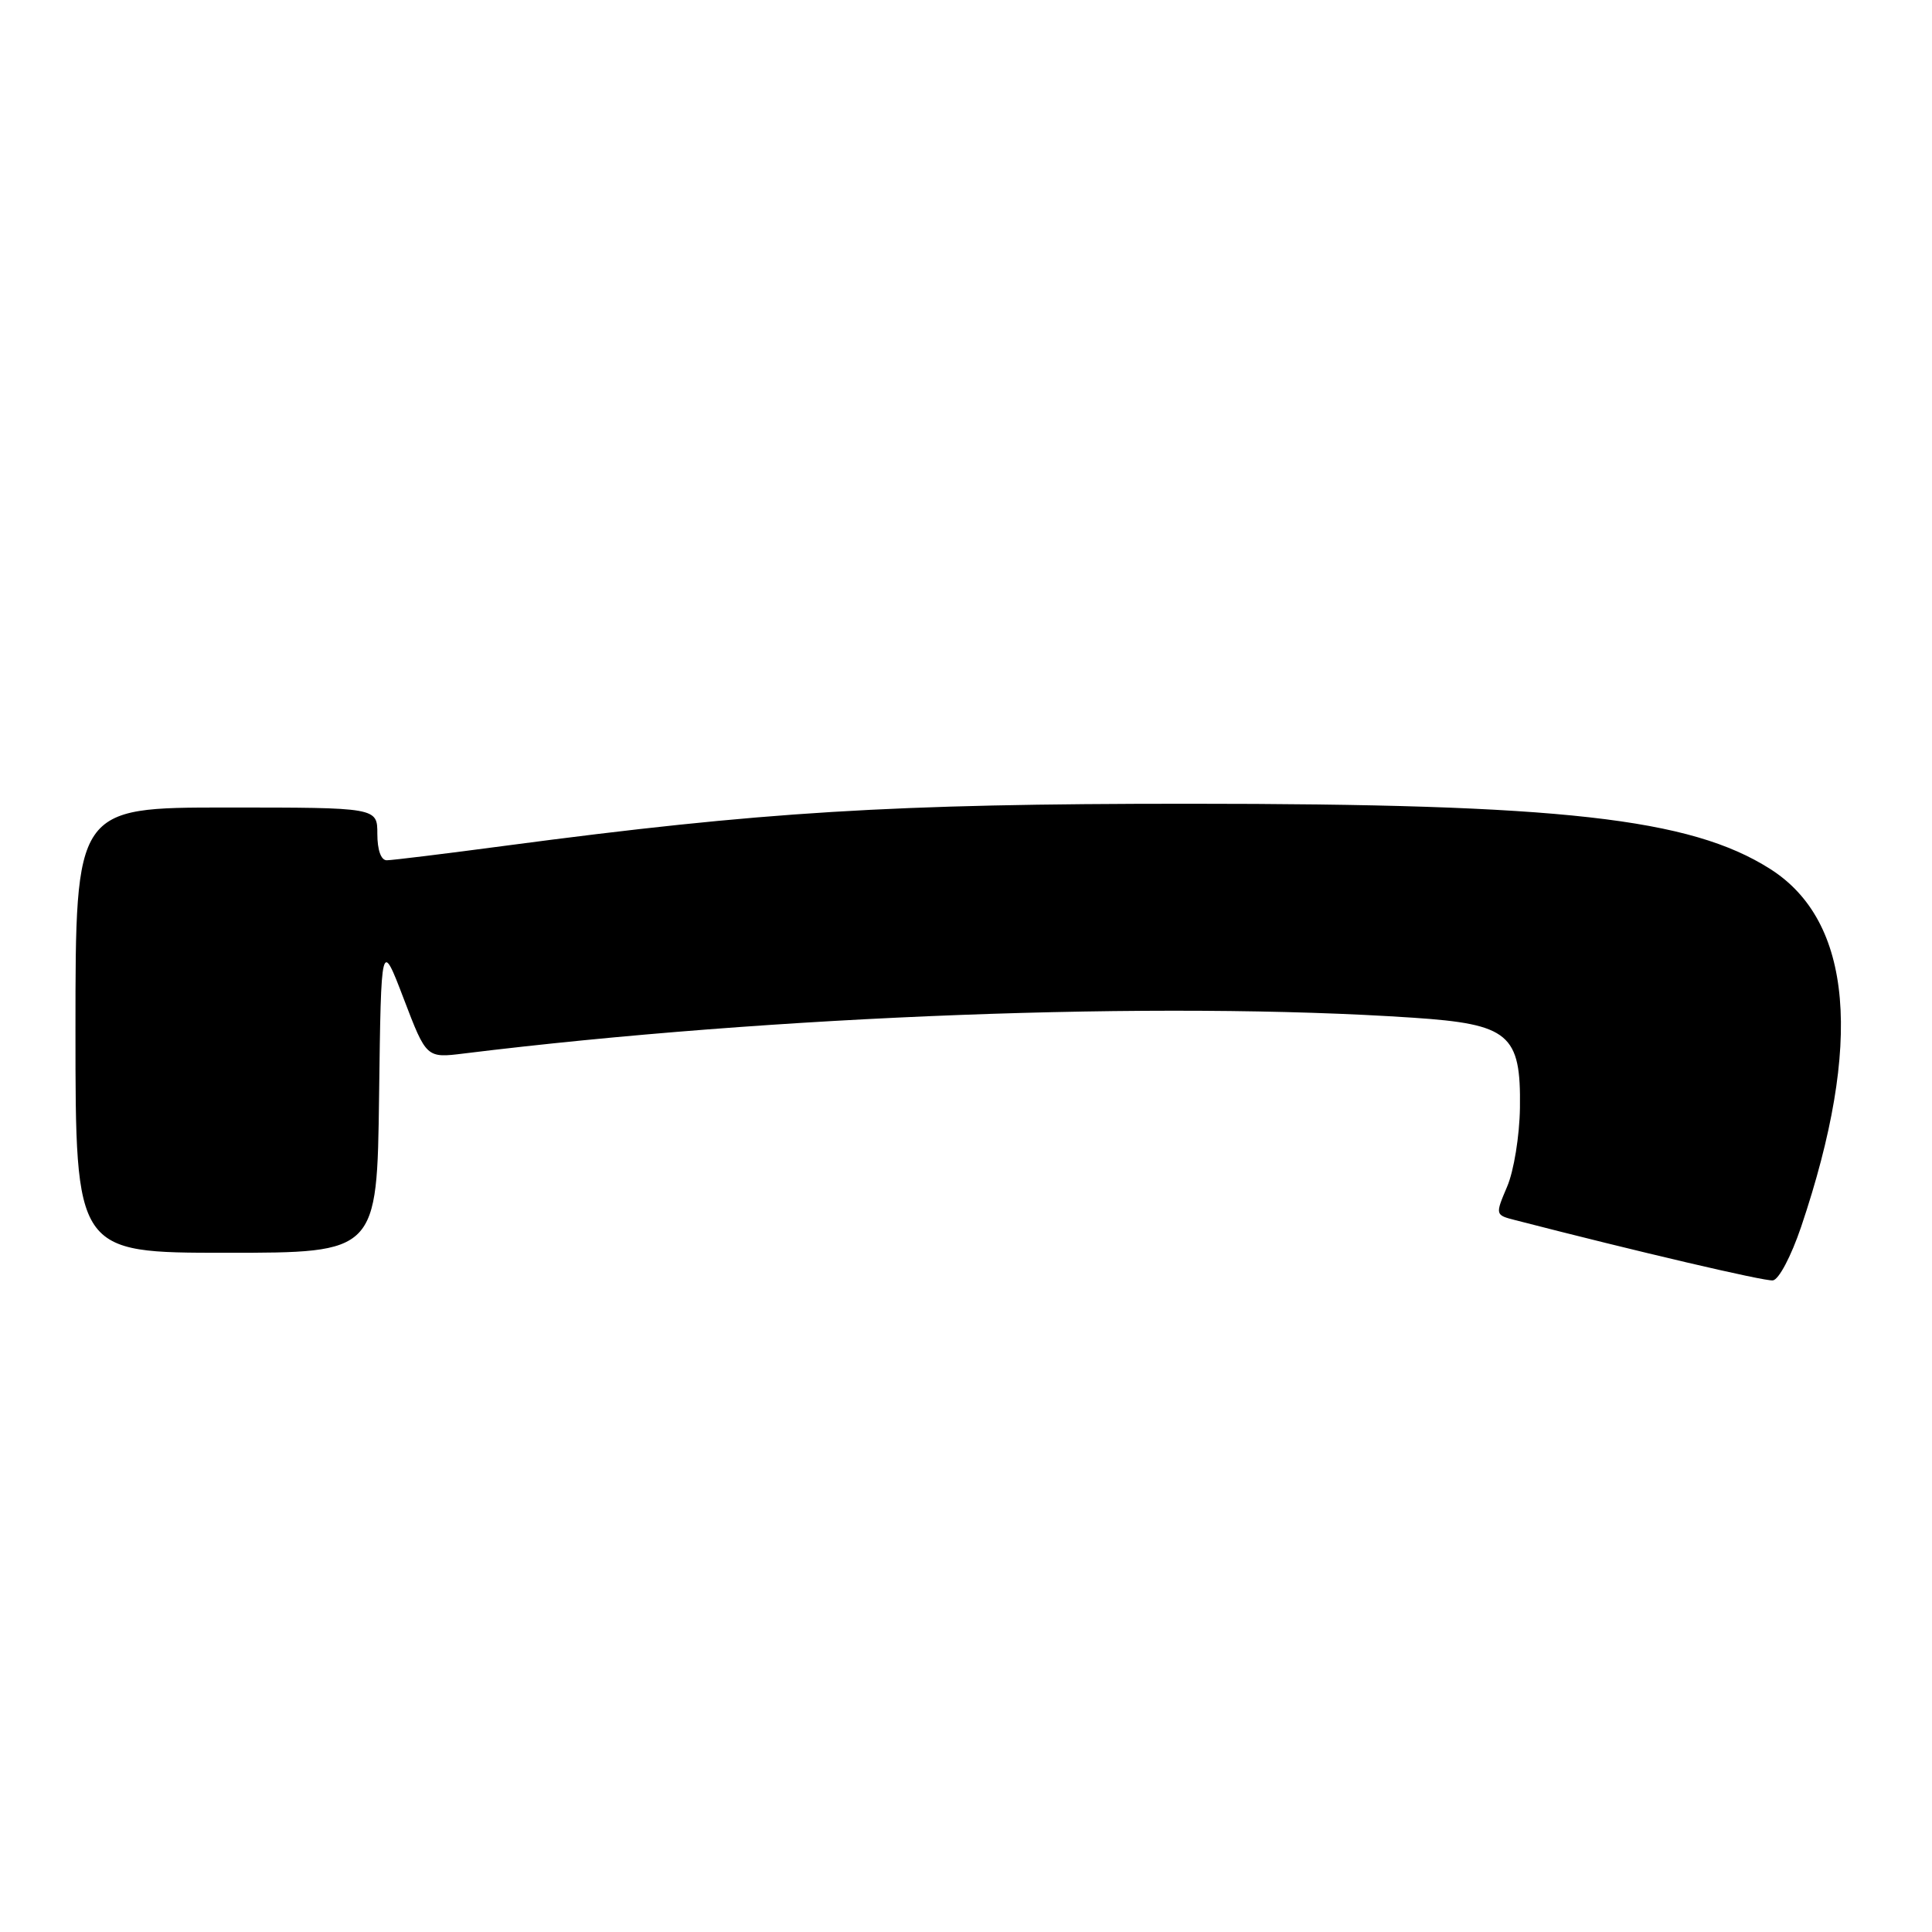<?xml version="1.0" encoding="UTF-8" standalone="no"?>
<!DOCTYPE svg PUBLIC "-//W3C//DTD SVG 1.1//EN" "http://www.w3.org/Graphics/SVG/1.1/DTD/svg11.dtd" >
<svg xmlns="http://www.w3.org/2000/svg" xmlns:xlink="http://www.w3.org/1999/xlink" version="1.1" viewBox="0 0 256 256">
 <g >
 <path fill="currentColor"
d=" M 238.66 162.56 C 246.88 138.19 245.48 122.06 234.54 115.13 C 223.95 108.41 206.90 106.50 157.50 106.50 C 118.12 106.50 101.04 107.55 67.00 112.06 C 59.02 113.12 51.94 113.99 51.25 113.99 C 50.49 114.00 50.00 112.64 50.00 110.50 C 50.00 107.00 50.00 107.00 30.00 107.00 C 10.00 107.00 10.00 107.00 10.00 136.50 C 10.00 166.00 10.00 166.00 29.98 166.00 C 49.96 166.00 49.96 166.00 50.23 145.25 C 50.50 124.50 50.50 124.50 53.50 132.35 C 56.50 140.21 56.50 140.21 61.50 139.59 C 102.54 134.54 153.74 132.61 187.22 134.85 C 199.98 135.70 201.54 137.02 201.40 146.78 C 201.35 150.49 200.59 155.18 199.70 157.24 C 198.11 160.99 198.11 160.99 200.80 161.68 C 216.97 165.85 233.78 169.78 234.91 169.66 C 235.70 169.57 237.33 166.48 238.66 162.56 Z "/>
</g>
</svg>